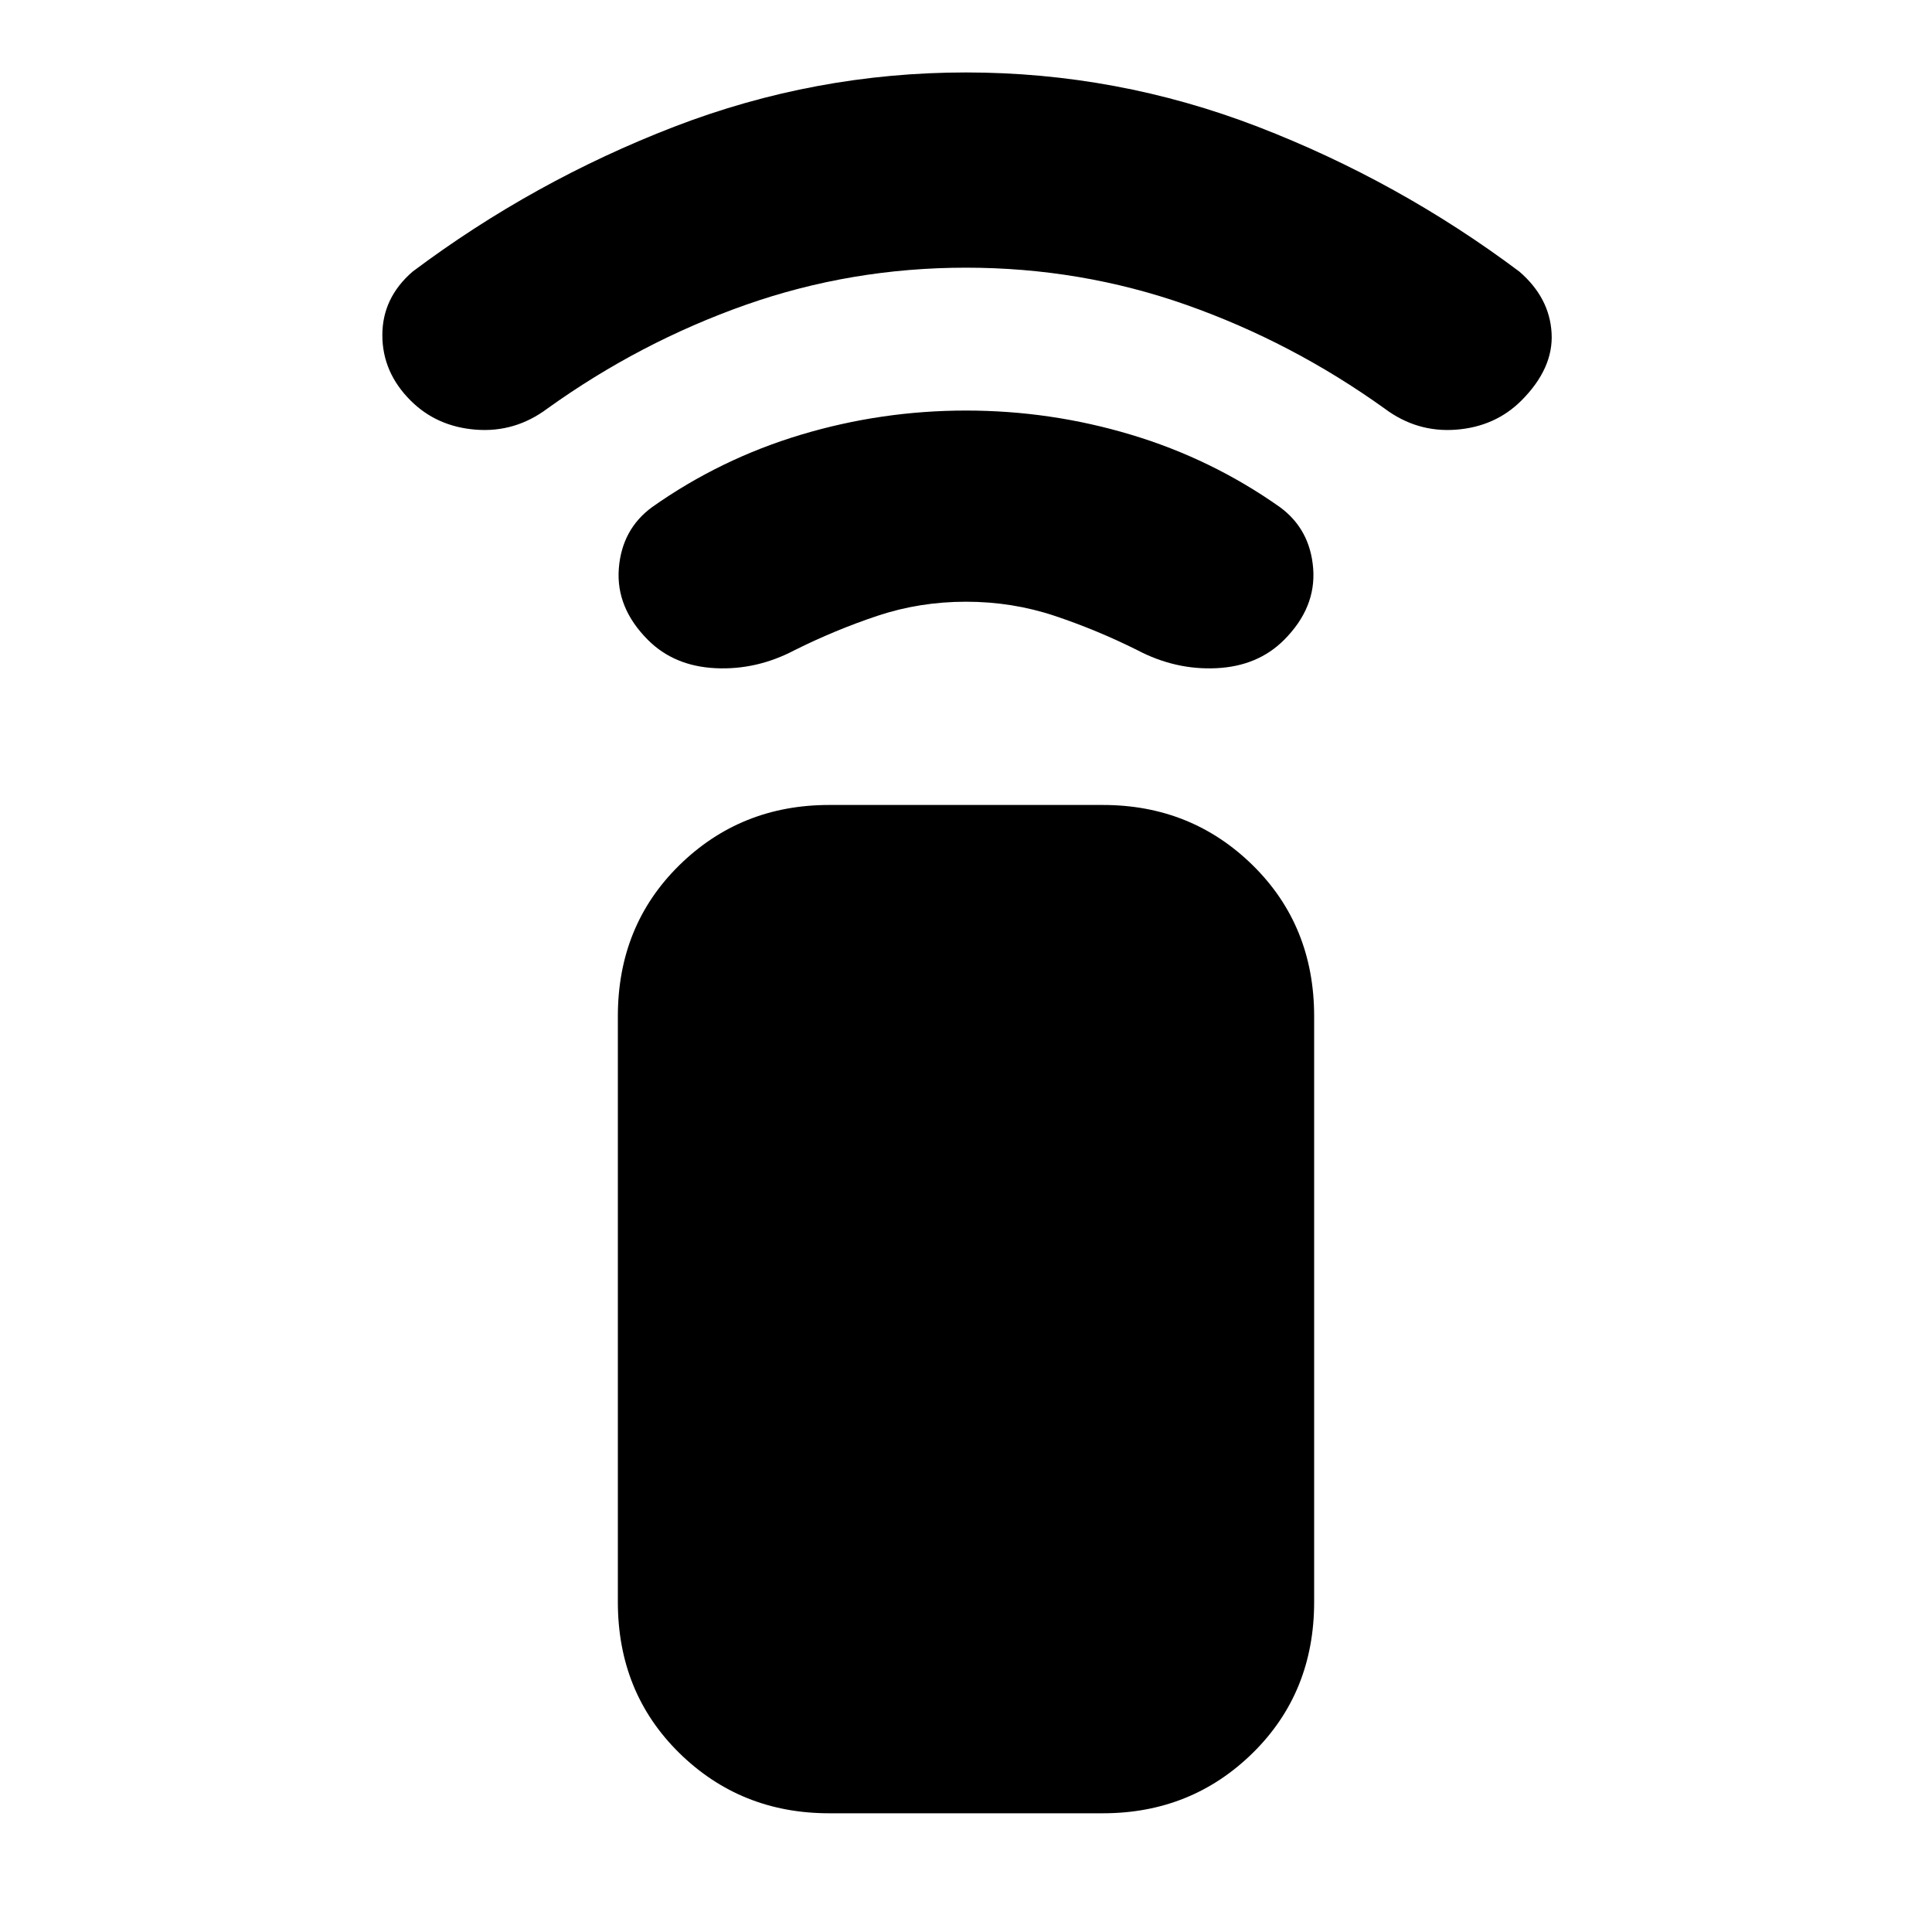 <svg xmlns="http://www.w3.org/2000/svg" height="20" width="20"><path d="M11.417 18.771H8.583q-.916 0-1.552-.625-.635-.625-.635-1.563v-6.062q0-.938.635-1.563.636-.625 1.552-.625h2.834q.916 0 1.552.625.635.625.635 1.563v6.062q0 .938-.635 1.563-.636.625-1.552.625ZM6.708 6.625q-.333-.333-.302-.74.032-.406.344-.635.708-.5 1.542-.75.833-.25 1.708-.25t1.708.25q.834.25 1.542.75.312.229.344.635.031.407-.302.74-.271.271-.698.292-.427.021-.823-.188-.417-.208-.854-.354-.438-.146-.917-.146-.479 0-.917.146-.437.146-.854.354-.396.209-.823.188-.427-.021-.698-.292ZM4.25 4.146q-.292-.292-.292-.677 0-.386.313-.657 1.25-.937 2.708-1.5Q8.438.75 10 .75q1.562 0 3.021.562 1.458.563 2.708 1.5.313.271.333.636.021.364-.312.698-.271.271-.677.302-.406.031-.74-.219-.958-.687-2.052-1.073-1.093-.385-2.281-.385-1.188 0-2.281.385-1.094.386-2.052 1.073-.334.25-.74.219-.406-.031-.677-.302Z"/></svg>